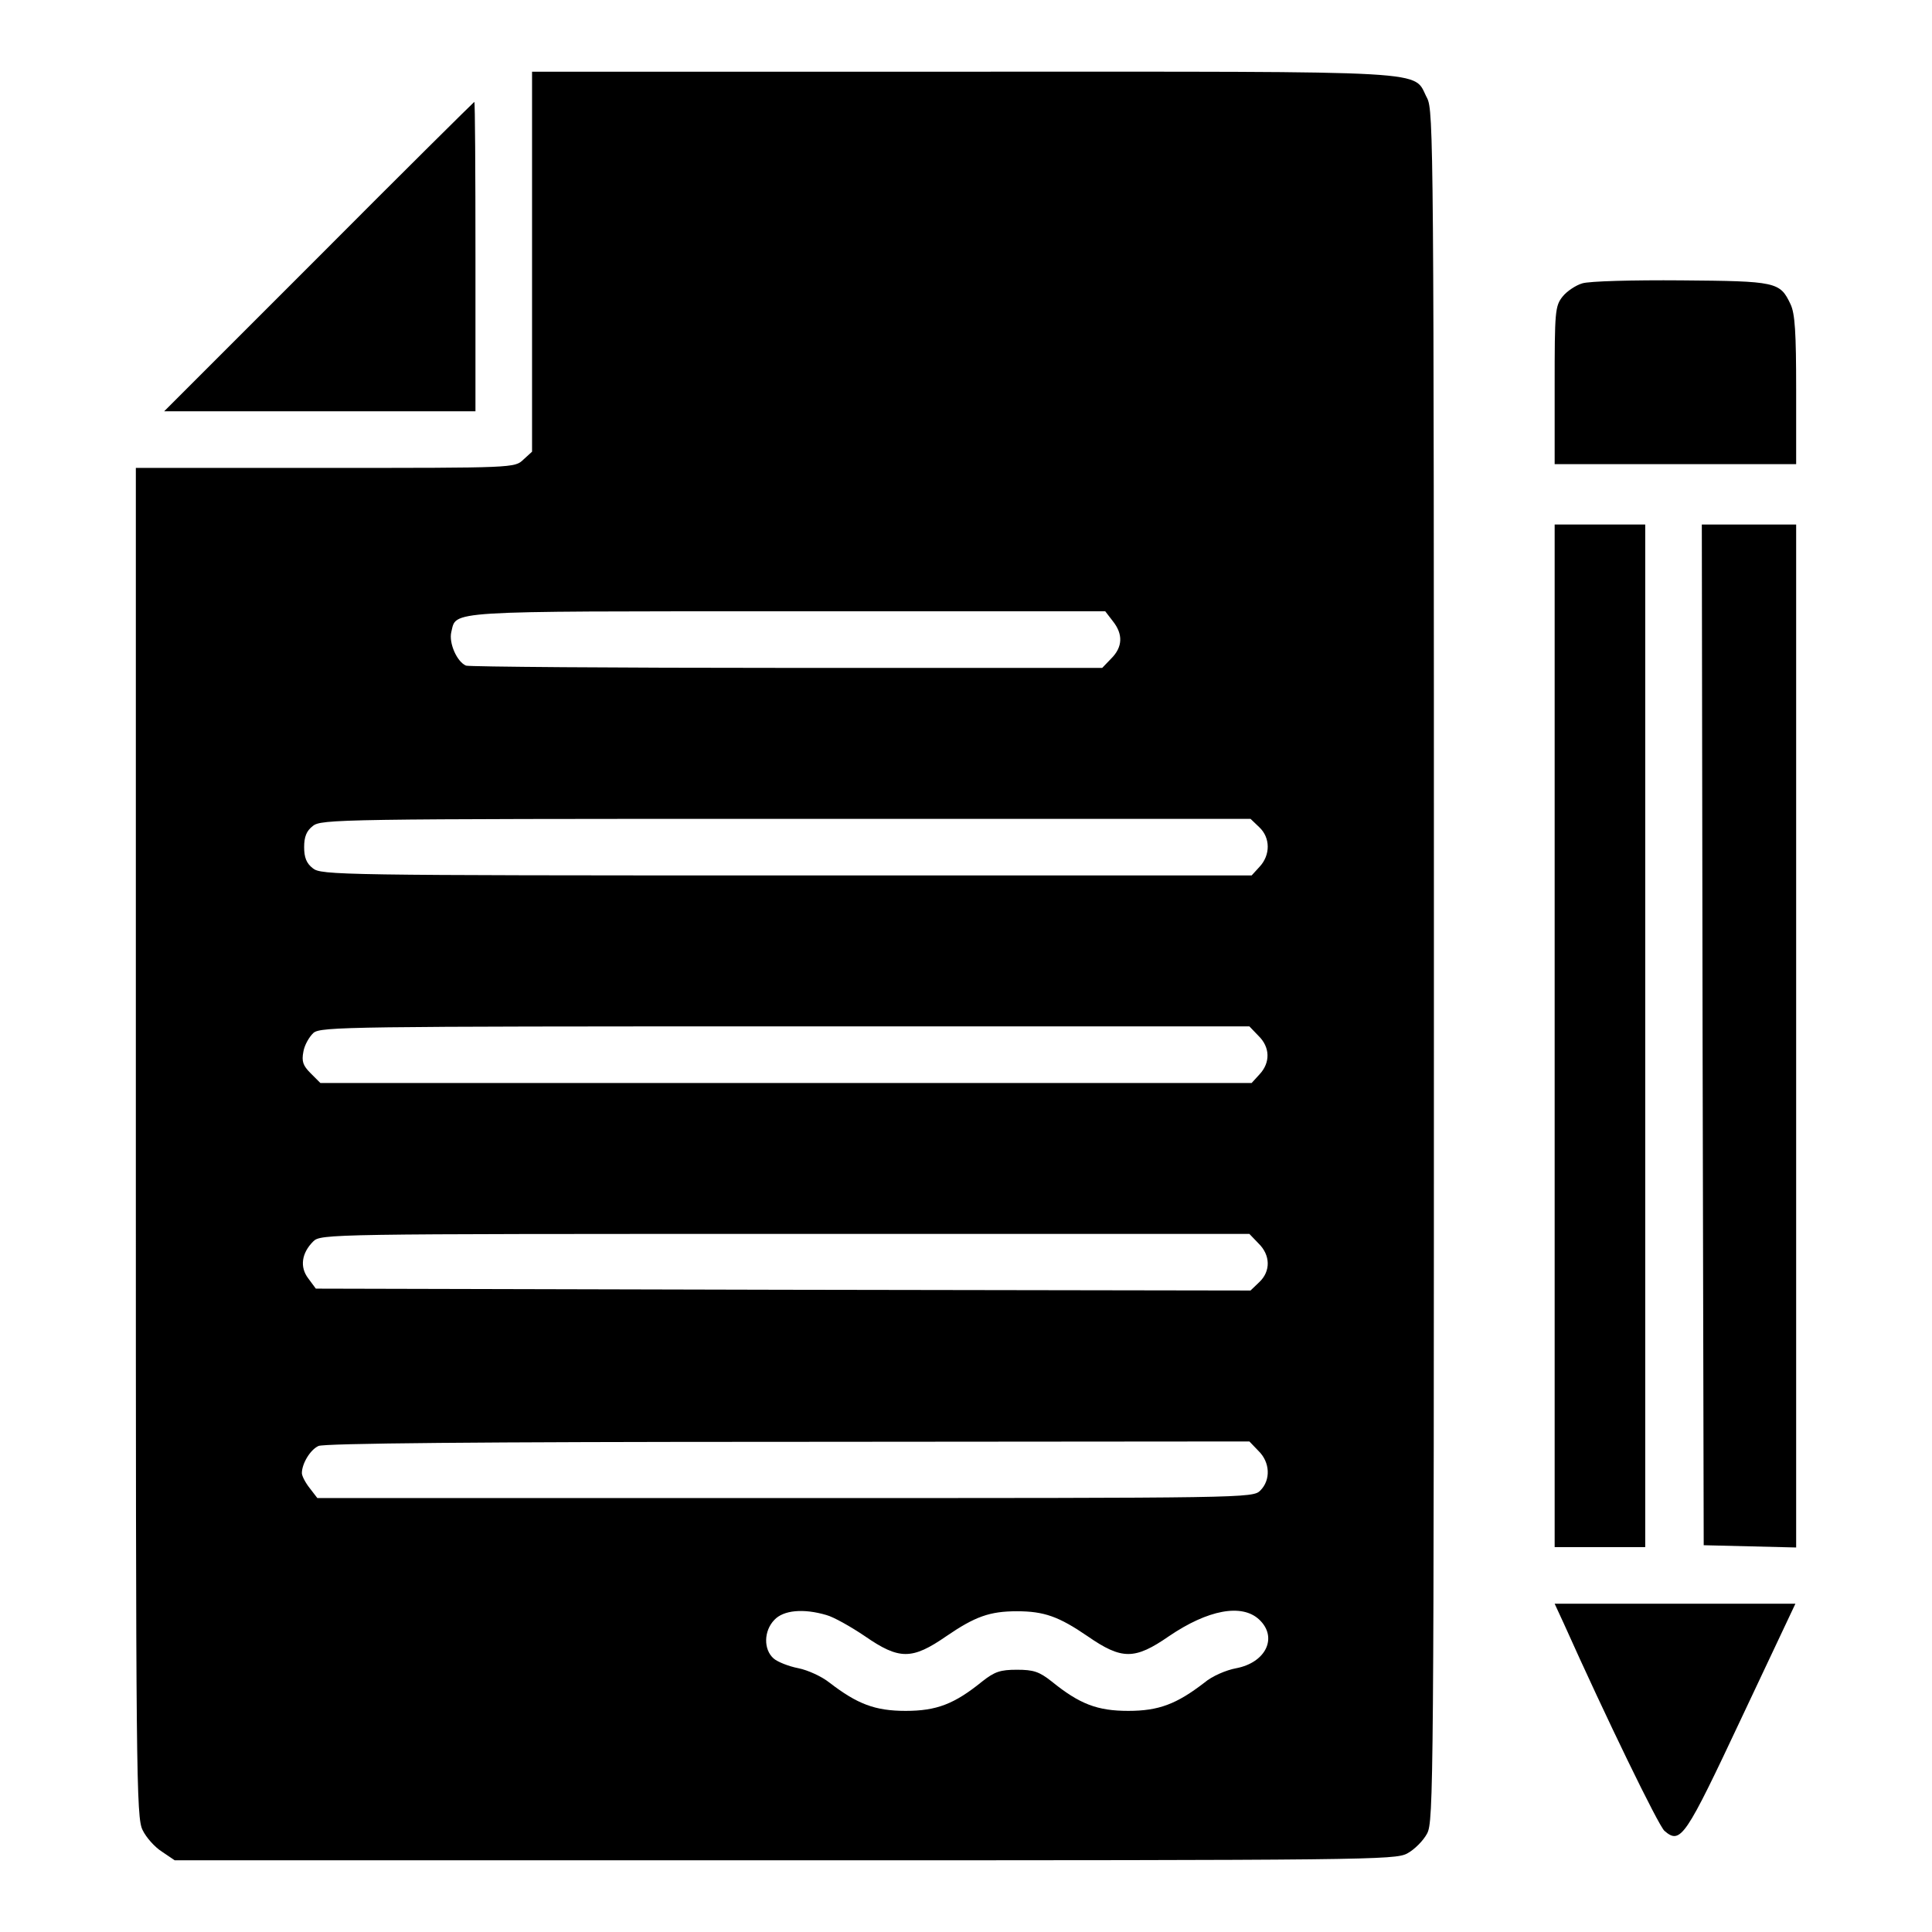 <?xml version="1.0" standalone="no"?>
<!DOCTYPE svg PUBLIC "-//W3C//DTD SVG 20010904//EN"
 "http://www.w3.org/TR/2001/REC-SVG-20010904/DTD/svg10.dtd">
<svg version="1.0" xmlns="http://www.w3.org/2000/svg"
 width="512pt" height="512pt" viewBox="0 0 512 512"
 preserveAspectRatio="xMidYMid meet">

<g transform="translate(0,512) scale(0.1,-0.1)"
fill="#000000" stroke="none">
<path d="M1410 4427 l0 -504 -23 -21 c-23 -22 -24 -22 -525 -22 l-502 0 0
-1787 c0 -1682 1 -1790 18 -1823 9 -19 32 -45 51 -57 l34 -23 1616 0 c1546 0
1618 1 1650 18 19 10 43 34 53 53 17 32 18 124 18 2299 0 2178 -1 2267 -18
2300 -40 75 47 70 -1229 70 l-1143 0 0 -503z m1539 -953 c28 -35 26 -69 -4
-99 l-24 -25 -835 0 c-459 0 -842 3 -851 6 -24 10 -46 60 -39 89 14 57 -25 55
890 55 l843 0 20 -26z m388 -546 c30 -28 30 -74 1 -105 l-21 -23 -1233 0
c-1189 0 -1233 1 -1255 19 -17 13 -23 29 -23 56 0 27 6 43 23 56 22 18 66 19
1254 19 l1231 0 23 -22z m-2 -553 c31 -30 32 -71 3 -102 l-21 -23 -1234 0
-1234 0 -26 26 c-20 20 -24 31 -19 57 3 18 16 40 27 50 20 16 94 17 1251 17
l1229 0 24 -25z m0 -550 c32 -31 33 -74 2 -103 l-23 -22 -1239 2 -1238 3 -20
27 c-23 30 -18 67 13 98 20 20 39 20 1250 20 l1231 0 24 -25z m0 -550 c31 -30
33 -77 5 -105 -20 -20 -33 -20 -1259 -20 l-1240 0 -20 26 c-12 15 -21 33 -21
40 0 25 22 62 44 72 14 7 423 11 1244 11 l1223 1 24 -25z m-1145 -435 c19 -5
65 -31 102 -56 91 -63 125 -63 216 0 76 52 115 66 187 66 72 0 111 -14 187
-66 91 -63 125 -63 216 0 103 70 193 87 239 44 50 -47 18 -114 -61 -129 -27
-5 -64 -21 -84 -38 -74 -57 -121 -75 -202 -75 -82 0 -129 18 -203 78 -33 26
-48 31 -92 31 -44 0 -59 -5 -92 -31 -74 -60 -121 -78 -203 -78 -81 0 -128 18
-202 75 -20 16 -57 33 -82 38 -26 5 -56 17 -66 26 -27 24 -26 73 2 102 24 26
77 31 138 13z"/>
<path d="M845 4440 l-410 -410 413 0 412 0 0 410 c0 226 -1 410 -3 410 -1 0
-187 -184 -412 -410z"/>
<path d="M4193 4369 c-17 -5 -41 -21 -52 -35 -20 -25 -21 -40 -21 -235 l0
-209 320 0 320 0 0 196 c0 153 -3 203 -15 228 -28 59 -37 61 -290 63 -126 1
-244 -2 -262 -8z"/>
<path d="M4120 2375 l0 -1355 120 0 120 0 0 1355 0 1355 -120 0 -120 0 0
-1355z"/>
<path d="M4512 2378 l3 -1353 123 -3 122 -3 0 1356 0 1355 -125 0 -125 0 2
-1352z"/>
<path d="M4144 818 c112 -250 251 -536 267 -550 43 -37 55 -18 205 301 l142
301 -319 0 -319 0 24 -52z"/>
</g>
</svg>
